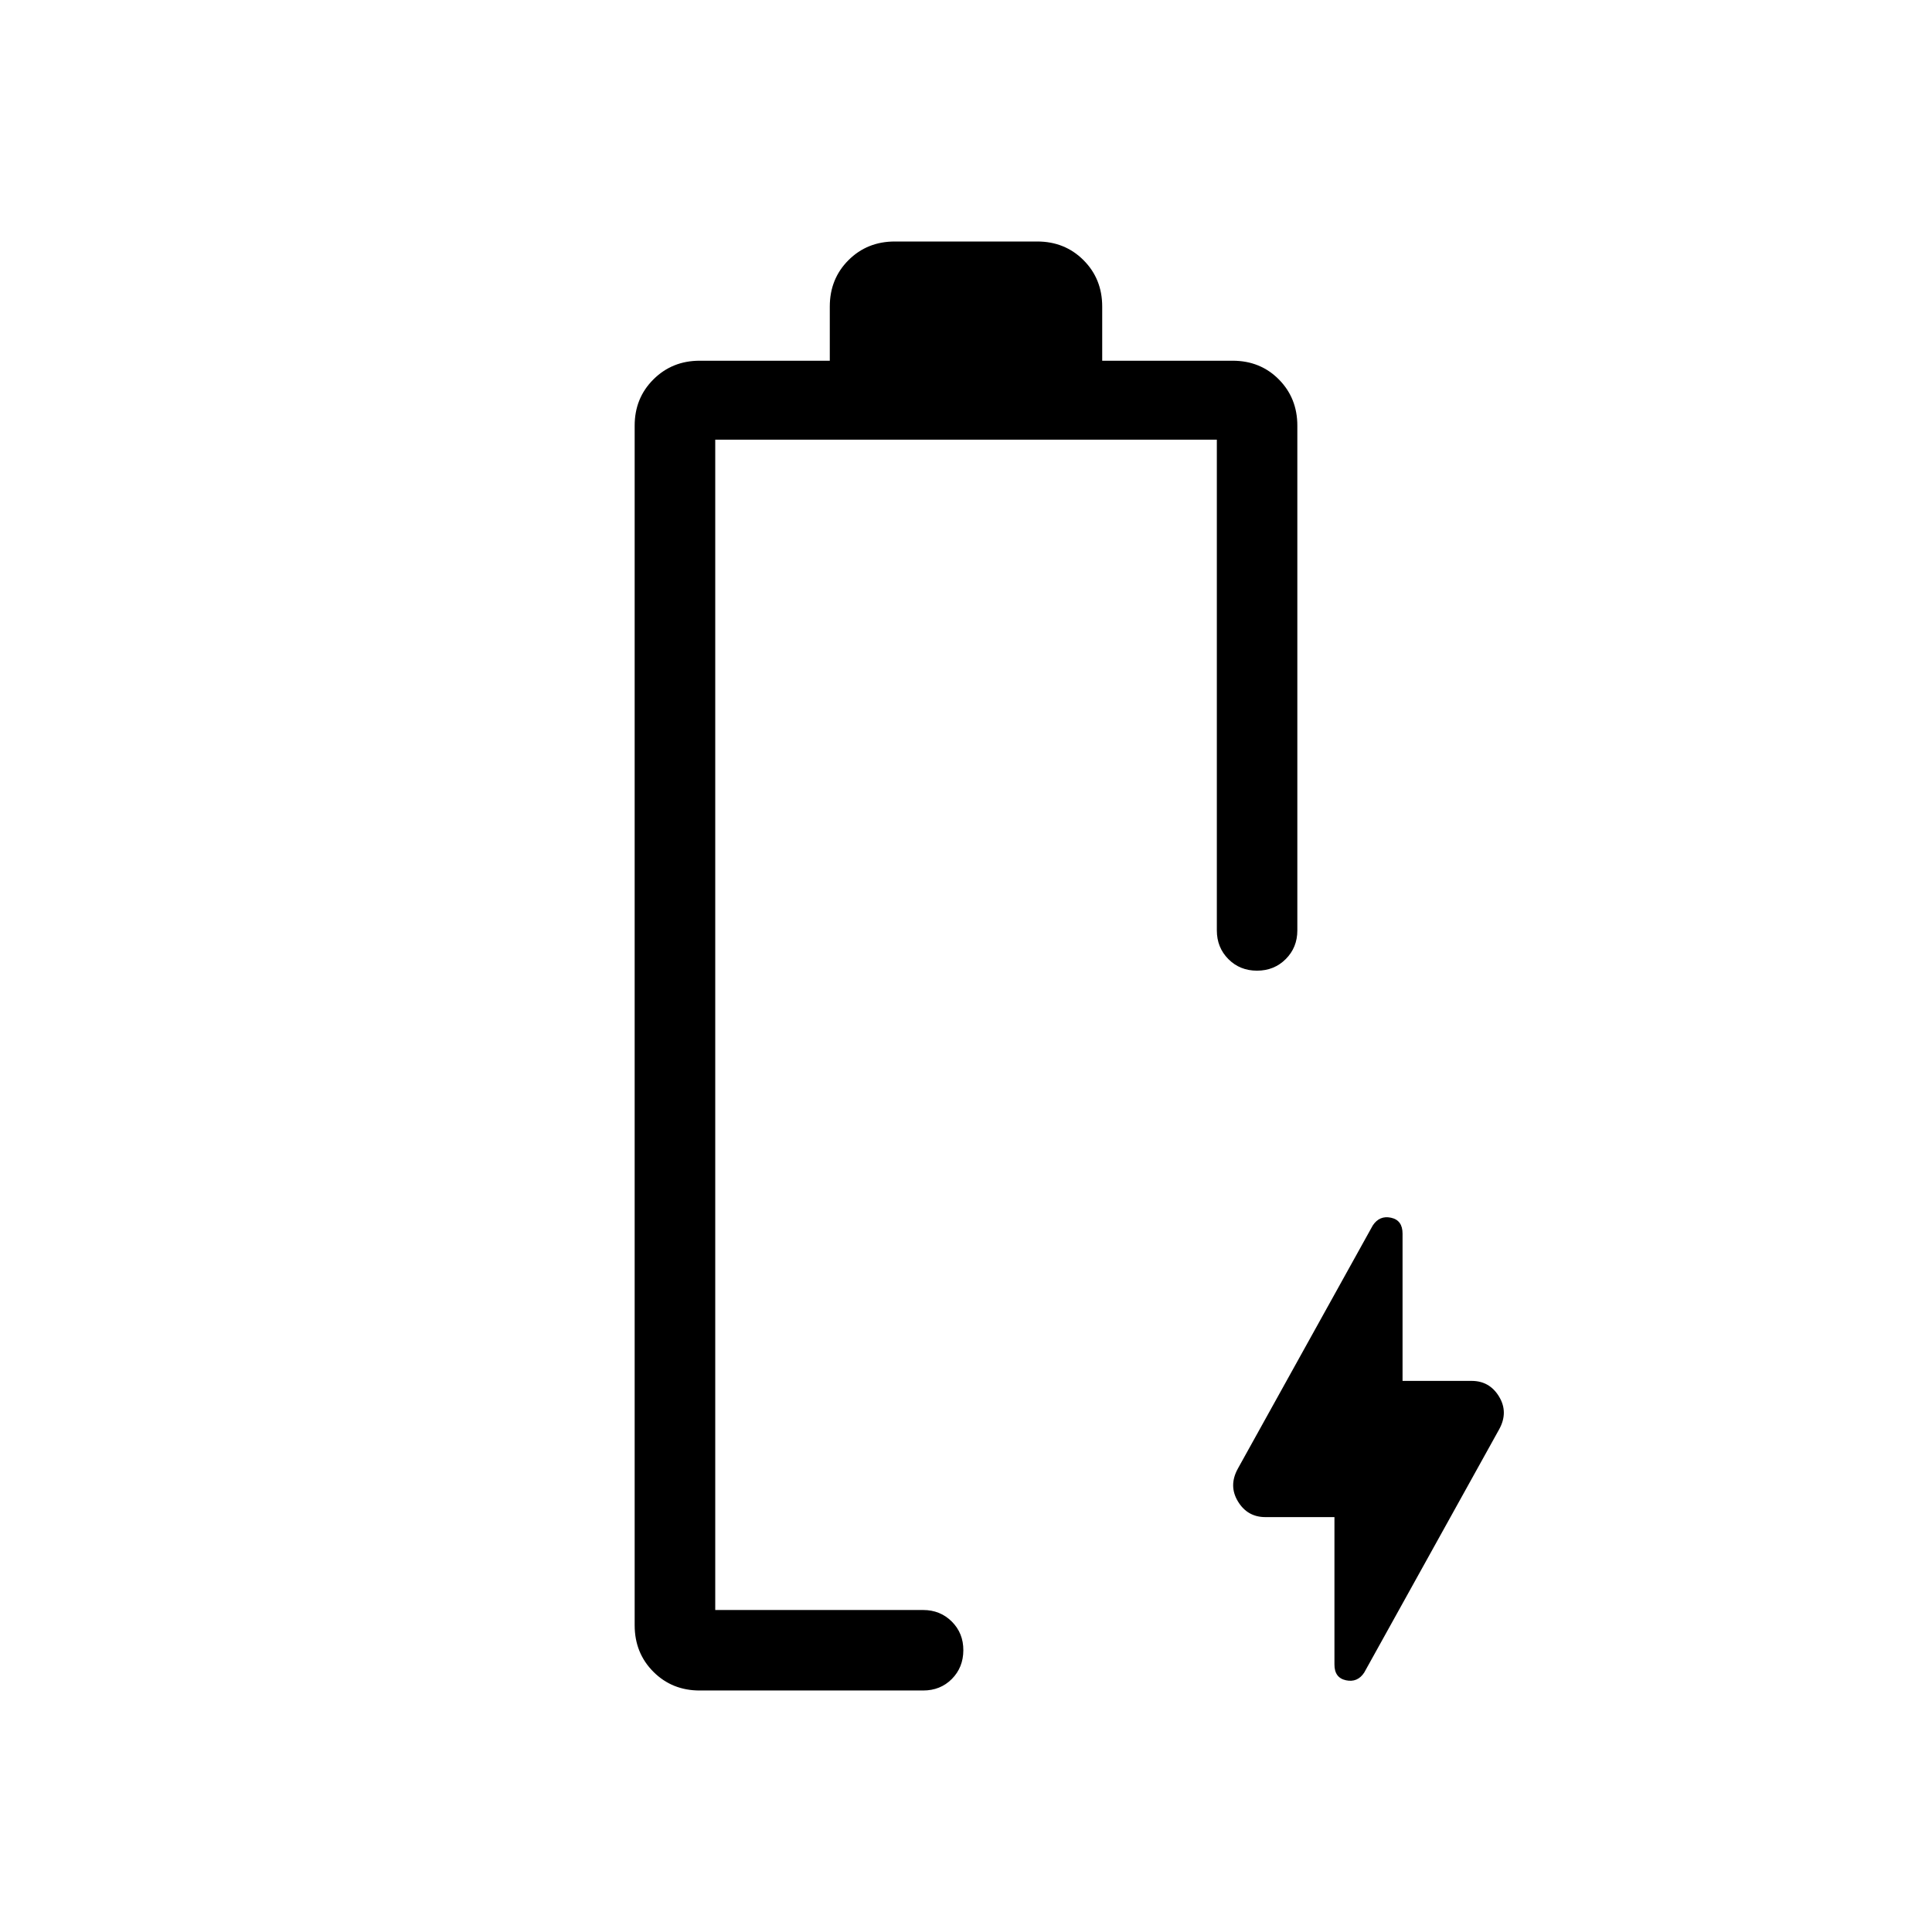 <svg xmlns="http://www.w3.org/2000/svg" xmlns:xlink="http://www.w3.org/1999/xlink" width="24" height="24" viewBox="0 0 24 24"><path fill="currentColor" d="M16.577 18.846h-.858q-.223 0-.341-.195t-.001-.407l1.676-3.021q.084-.127.227-.096t.143.197v1.83h.858q.223 0 .341.195t.001.407l-1.676 3.021q-.083.127-.227.096t-.143-.197zM8.692 21q-.343 0-.575-.232t-.233-.576V5.288q0-.343.233-.575t.575-.232h1.616v-.673q0-.344.232-.576T11.116 3h1.769q.343 0 .575.232t.232.576v.673h1.62q.344 0 .574.232t.23.575v6.27q0 .212-.144.356t-.357.144t-.356-.144t-.143-.356V5.462H8.885V20h2.582q.213 0 .357.144t.143.357t-.143.356t-.357.143z"/></svg>